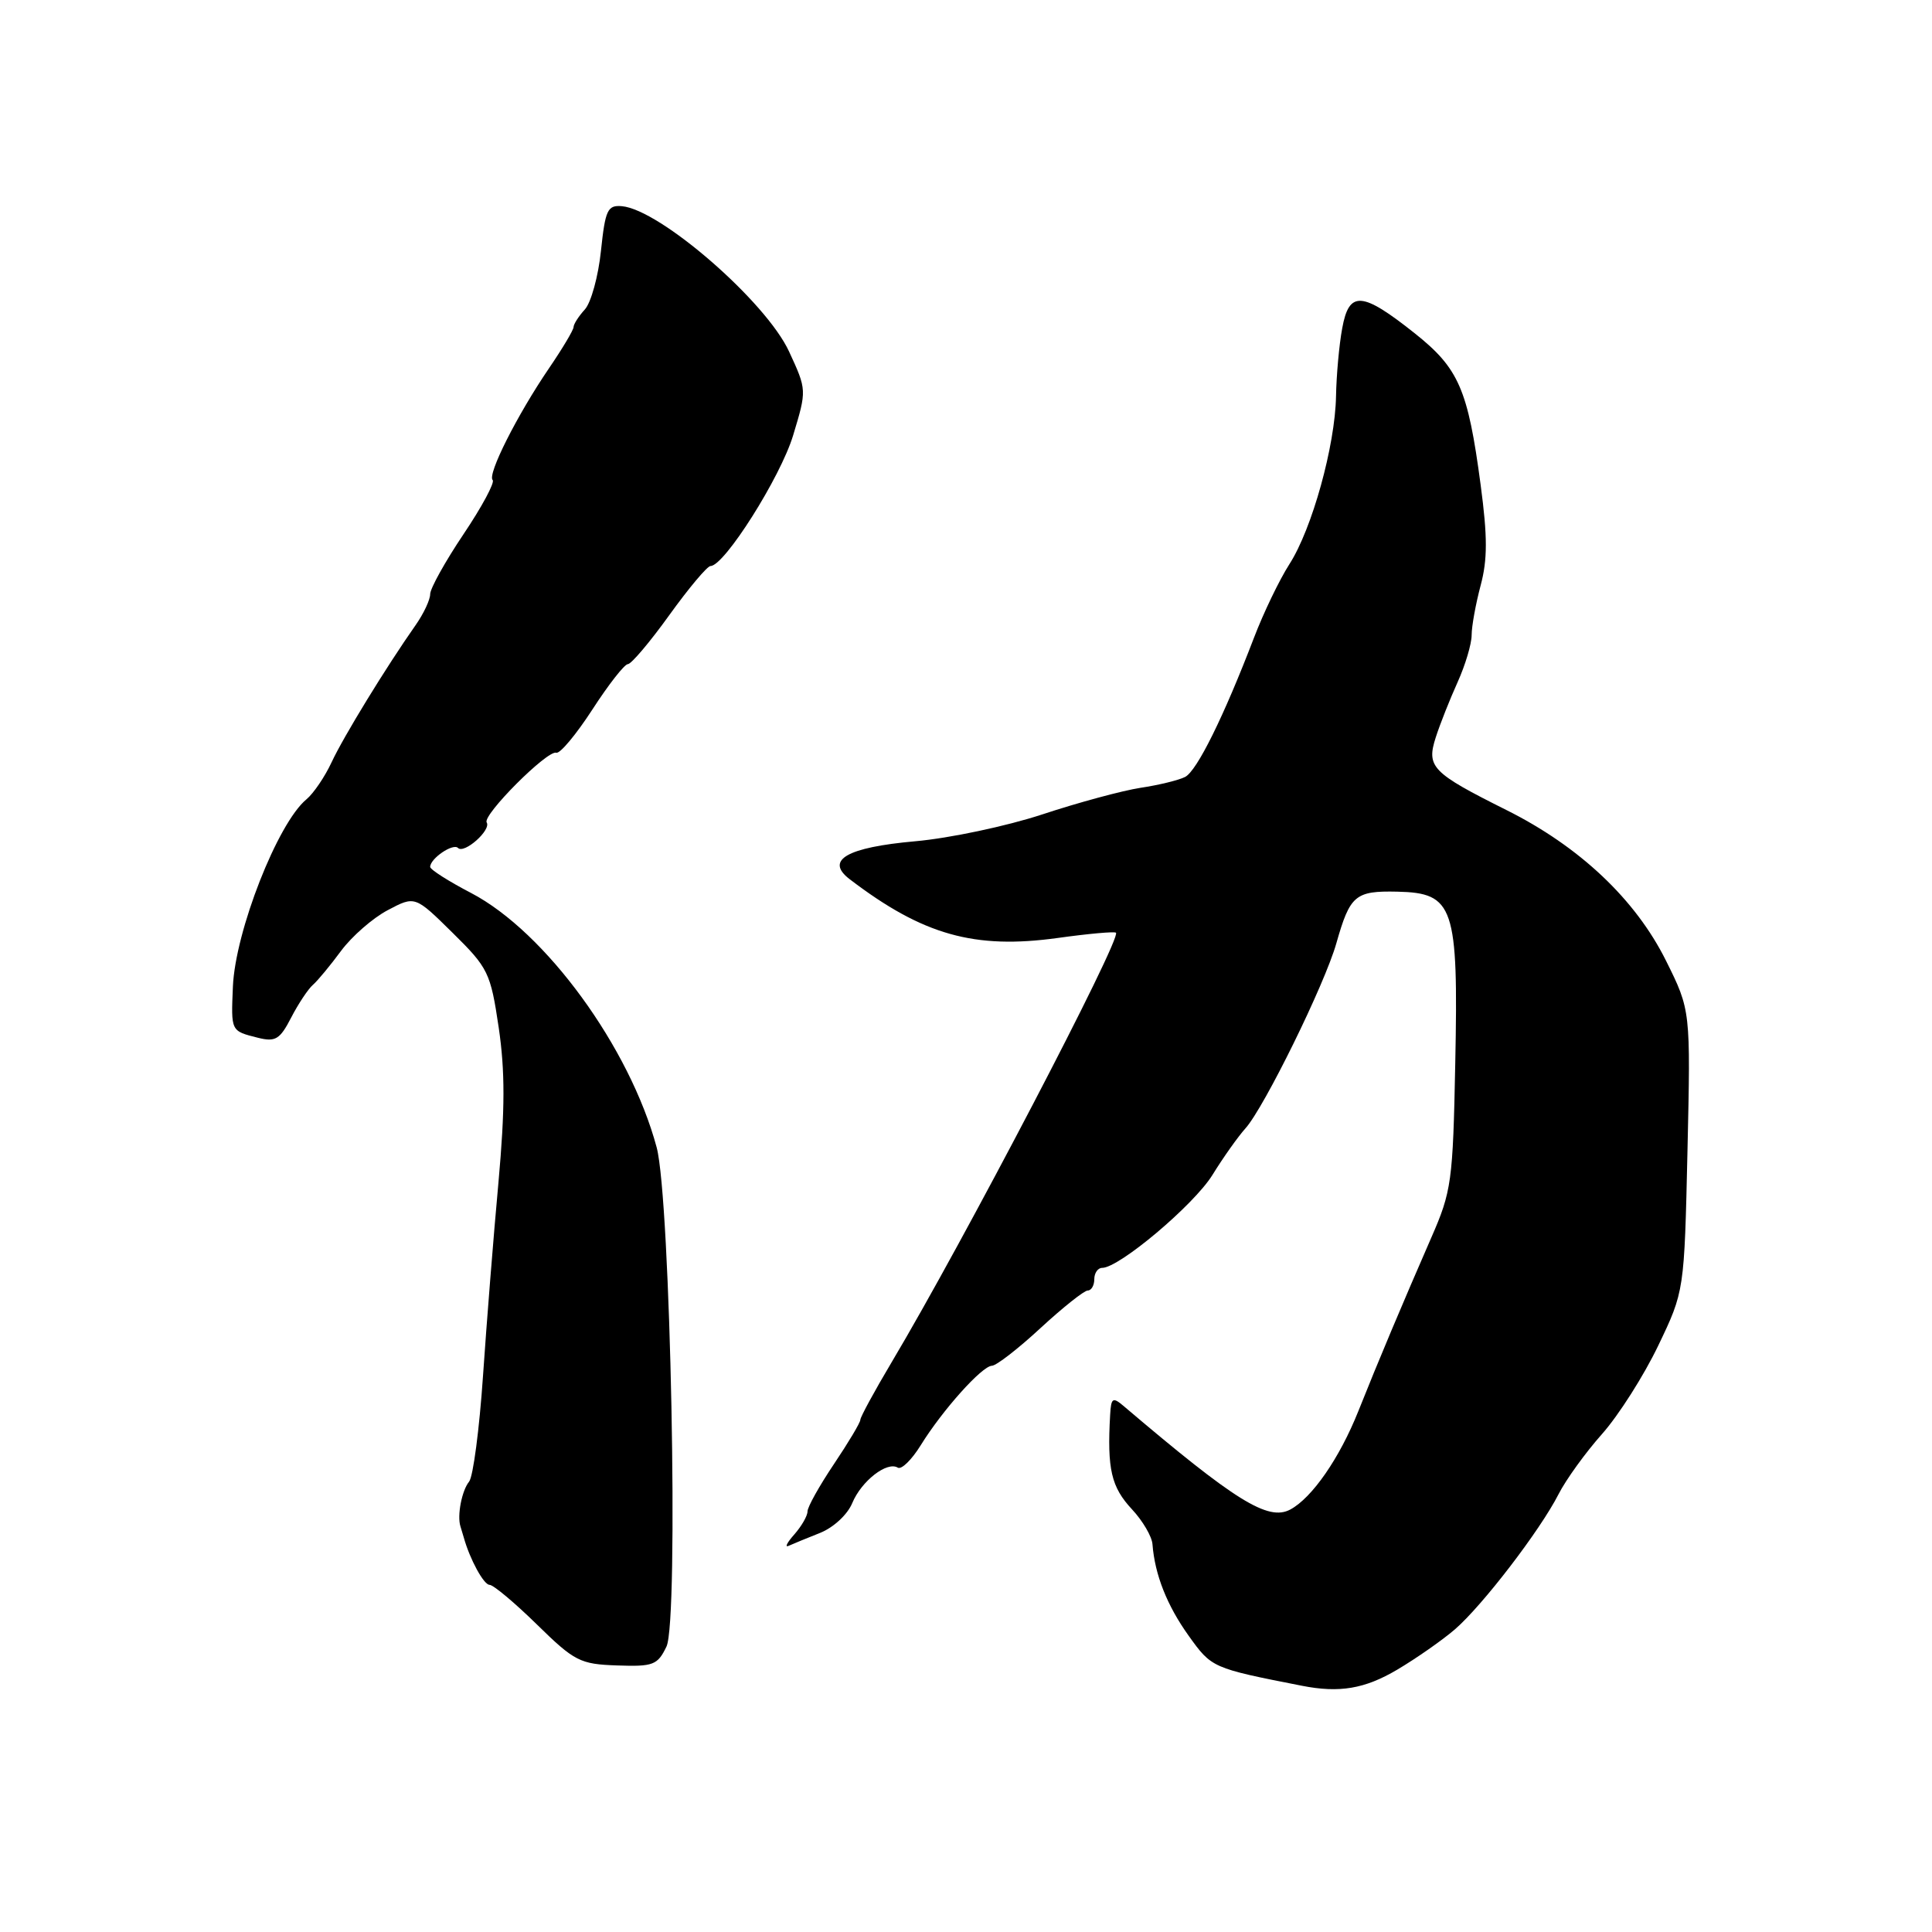 <?xml version="1.0" encoding="UTF-8" standalone="no"?>
<!DOCTYPE svg PUBLIC "-//W3C//DTD SVG 1.1//EN" "http://www.w3.org/Graphics/SVG/1.1/DTD/svg11.dtd" >
<svg xmlns="http://www.w3.org/2000/svg" xmlns:xlink="http://www.w3.org/1999/xlink" version="1.1" viewBox="0 0 256 256">
 <g >
 <path fill="currentColor"
d=" M 185.14 221.24 C 187.69 219.73 191.12 217.33 192.77 215.91 C 196.42 212.76 204.06 202.80 206.51 198.00 C 207.49 196.07 210.09 192.47 212.29 190.00 C 214.48 187.53 217.83 182.26 219.73 178.29 C 223.18 171.09 223.18 171.09 223.60 152.48 C 224.02 133.87 224.02 133.87 220.76 127.31 C 216.72 119.18 209.30 112.17 199.60 107.33 C 189.72 102.39 188.98 101.63 190.25 97.69 C 190.81 95.94 192.12 92.65 193.14 90.39 C 194.16 88.13 195.00 85.32 195.00 84.15 C 195.00 82.99 195.54 80.03 196.19 77.58 C 197.11 74.15 197.11 71.11 196.19 64.23 C 194.51 51.59 193.30 48.81 187.48 44.18 C 180.46 38.60 178.76 38.48 177.85 43.50 C 177.44 45.70 177.08 49.75 177.03 52.50 C 176.91 59.06 173.86 70.08 170.85 74.76 C 169.53 76.82 167.42 81.20 166.16 84.50 C 162.14 94.99 158.60 102.15 157.03 102.95 C 156.19 103.38 153.53 104.03 151.12 104.39 C 148.72 104.76 142.87 106.34 138.12 107.91 C 133.38 109.47 125.81 111.07 121.29 111.47 C 112.19 112.28 109.27 113.97 112.60 116.51 C 122.29 123.90 129.11 125.82 140.20 124.28 C 144.21 123.72 147.67 123.41 147.87 123.59 C 148.67 124.28 127.54 164.75 118.16 180.48 C 115.87 184.33 114.00 187.77 114.00 188.13 C 114.00 188.50 112.42 191.14 110.50 194.00 C 108.58 196.86 107.00 199.68 107.00 200.27 C 107.00 200.86 106.21 202.23 105.25 203.32 C 104.29 204.40 103.95 205.08 104.50 204.83 C 105.05 204.58 106.92 203.81 108.66 203.12 C 110.44 202.41 112.30 200.69 112.93 199.16 C 114.15 196.23 117.54 193.60 118.96 194.47 C 119.44 194.77 120.80 193.44 121.99 191.52 C 124.87 186.86 130.11 181.01 131.43 180.97 C 132.02 180.96 134.92 178.71 137.88 175.97 C 140.84 173.24 143.66 171.00 144.13 171.00 C 144.61 171.00 145.00 170.32 145.00 169.50 C 145.00 168.68 145.47 168.00 146.04 168.00 C 148.30 168.00 158.17 159.68 160.64 155.71 C 162.07 153.39 164.05 150.60 165.04 149.50 C 167.53 146.71 175.53 130.43 177.07 125.00 C 178.89 118.60 179.57 118.03 185.15 118.15 C 192.65 118.32 193.25 120.08 192.83 140.86 C 192.52 156.58 192.34 157.86 189.65 164.00 C 185.83 172.75 182.62 180.37 179.98 187.00 C 177.50 193.21 173.86 198.47 170.97 200.02 C 168.03 201.59 163.71 198.91 148.88 186.30 C 147.44 185.08 147.23 185.22 147.10 187.46 C 146.69 194.67 147.24 197.04 150.00 200.00 C 151.41 201.51 152.64 203.60 152.71 204.63 C 153.02 208.65 154.63 212.73 157.50 216.74 C 160.56 221.01 160.59 221.03 172.50 223.37 C 177.47 224.35 180.83 223.79 185.14 221.24 Z  M 88.31 218.18 C 89.96 214.78 88.85 158.88 87.01 152.03 C 83.44 138.77 72.29 123.49 62.43 118.33 C 59.45 116.78 57.00 115.22 57.00 114.87 C 57.00 113.76 60.03 111.69 60.69 112.36 C 61.51 113.18 65.11 109.99 64.49 108.98 C 63.89 108.02 72.54 99.35 73.71 99.74 C 74.20 99.90 76.35 97.32 78.49 94.02 C 80.63 90.71 82.75 88.00 83.20 88.00 C 83.64 88.00 86.12 85.08 88.69 81.50 C 91.26 77.93 93.72 75.00 94.15 75.00 C 95.98 75.00 103.41 63.25 105.09 57.70 C 106.91 51.68 106.91 51.68 104.56 46.59 C 101.51 39.96 87.45 27.75 82.39 27.32 C 80.50 27.16 80.20 27.82 79.63 33.24 C 79.28 36.60 78.32 40.09 77.50 41.00 C 76.67 41.91 76.00 42.96 76.00 43.34 C 76.00 43.71 74.54 46.17 72.75 48.79 C 68.53 54.98 64.55 62.88 65.28 63.61 C 65.59 63.92 63.86 67.15 61.42 70.78 C 58.99 74.40 57.00 77.98 57.00 78.73 C 57.00 79.47 56.14 81.30 55.10 82.79 C 51.17 88.38 45.51 97.62 43.94 101.00 C 43.05 102.92 41.54 105.14 40.60 105.92 C 36.79 109.07 31.17 123.40 30.86 130.74 C 30.61 136.69 30.57 136.60 34.18 137.51 C 36.50 138.09 37.09 137.73 38.58 134.84 C 39.53 133.00 40.83 131.05 41.46 130.50 C 42.10 129.95 43.77 127.92 45.19 126.00 C 46.61 124.08 49.40 121.64 51.38 120.60 C 54.99 118.69 54.99 118.69 59.97 123.60 C 64.70 128.26 65.00 128.88 66.08 136.15 C 66.93 141.91 66.92 147.00 66.05 156.65 C 65.40 163.72 64.48 175.27 64.00 182.32 C 63.52 189.37 62.69 195.67 62.16 196.32 C 61.20 197.49 60.55 200.82 61.01 202.25 C 61.14 202.66 61.34 203.34 61.46 203.75 C 62.26 206.62 64.10 210.00 64.87 210.00 C 65.37 210.00 68.19 212.36 71.14 215.25 C 76.13 220.14 76.86 220.51 81.76 220.68 C 86.56 220.85 87.13 220.63 88.31 218.18 Z "/>
</g>
</svg>